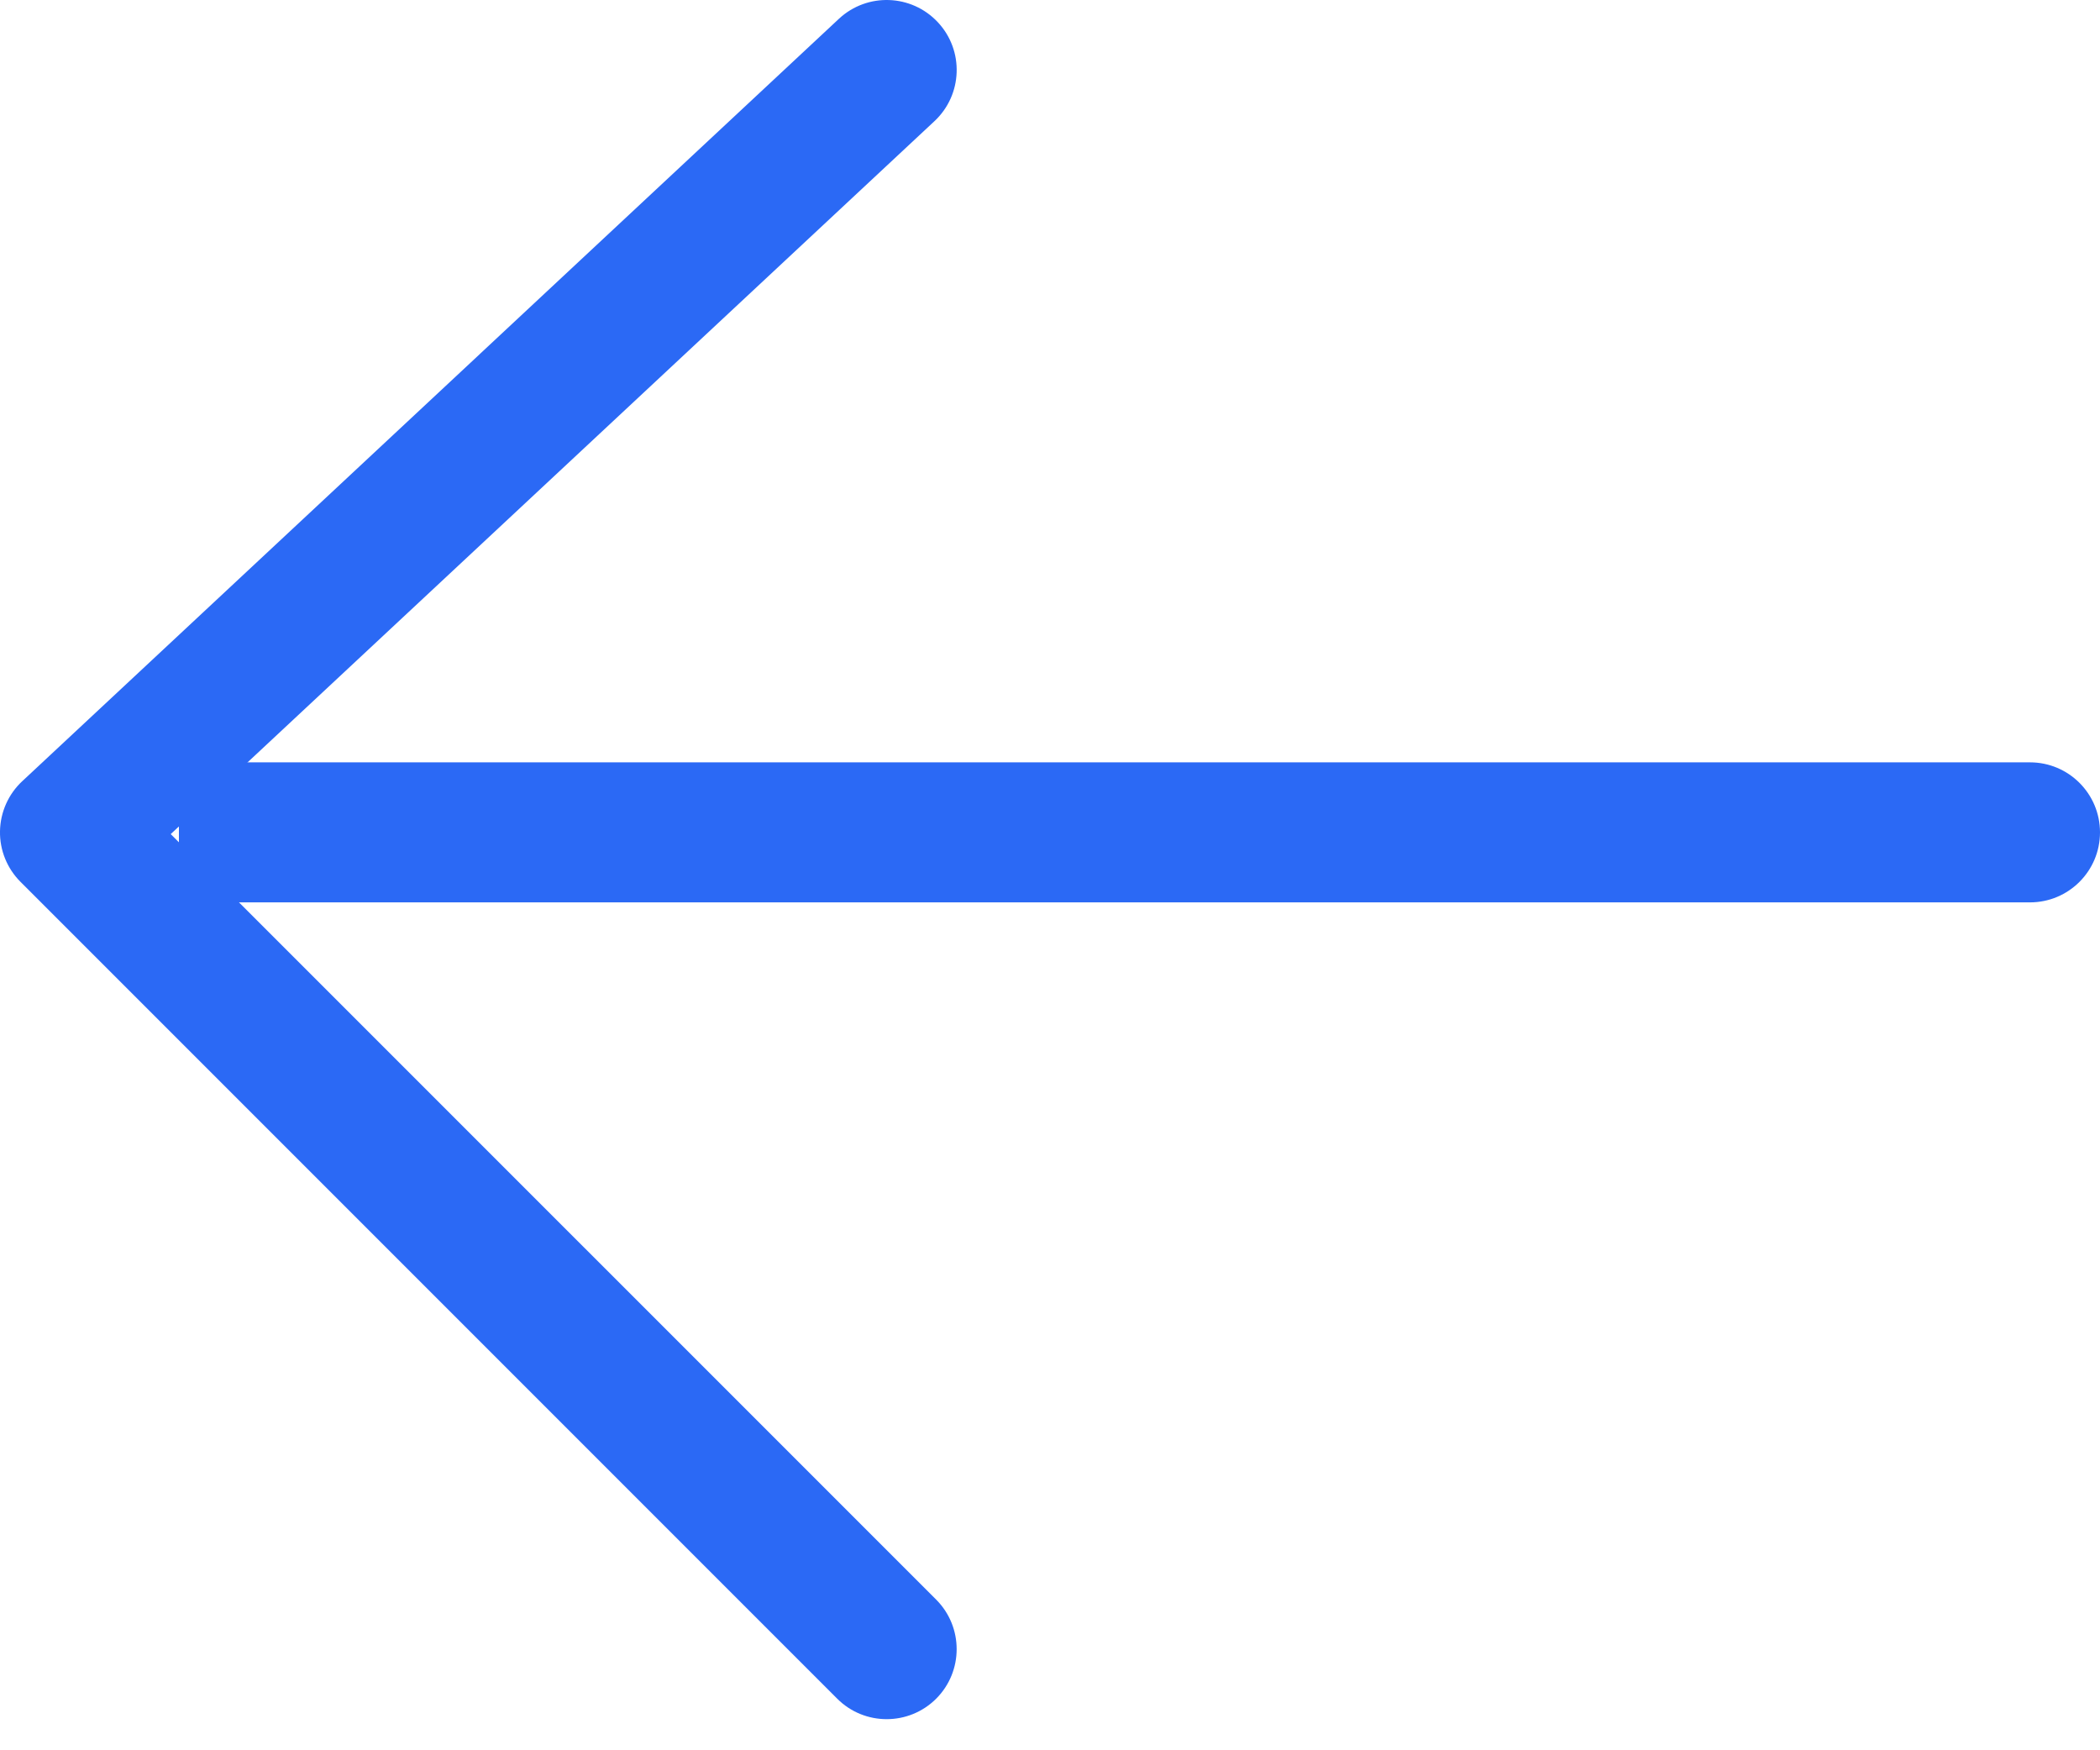 <svg width="30" height="25" viewBox="0 0 30 25" fill="none" xmlns="http://www.w3.org/2000/svg">
<path d="M13.349 1.731C13.753 1.354 13.775 0.721 13.398 0.318C13.021 -0.086 12.388 -0.108 11.984 0.269L13.349 1.731ZM1 11.889L0.318 11.158C0.119 11.343 0.005 11.601 0 11.872C-0.005 12.143 0.101 12.404 0.293 12.596L1 11.889ZM11.96 24.263C12.35 24.653 12.983 24.653 13.374 24.263C13.764 23.872 13.764 23.239 13.374 22.848L11.96 24.263ZM11.984 0.269L0.318 11.158L1.682 12.62L13.349 1.731L11.984 0.269ZM0.293 12.596L11.96 24.263L13.374 22.848L1.707 11.182L0.293 12.596Z" fill="#2B69F5"/>
<path d="M29 12.889C29.552 12.889 30 12.441 30 11.889C30 11.337 29.552 10.889 29 10.889L29 12.889ZM2.556 12.889L29 12.889L29 10.889L2.556 10.889L2.556 12.889Z" fill="#2B69F5"/>
</svg>
